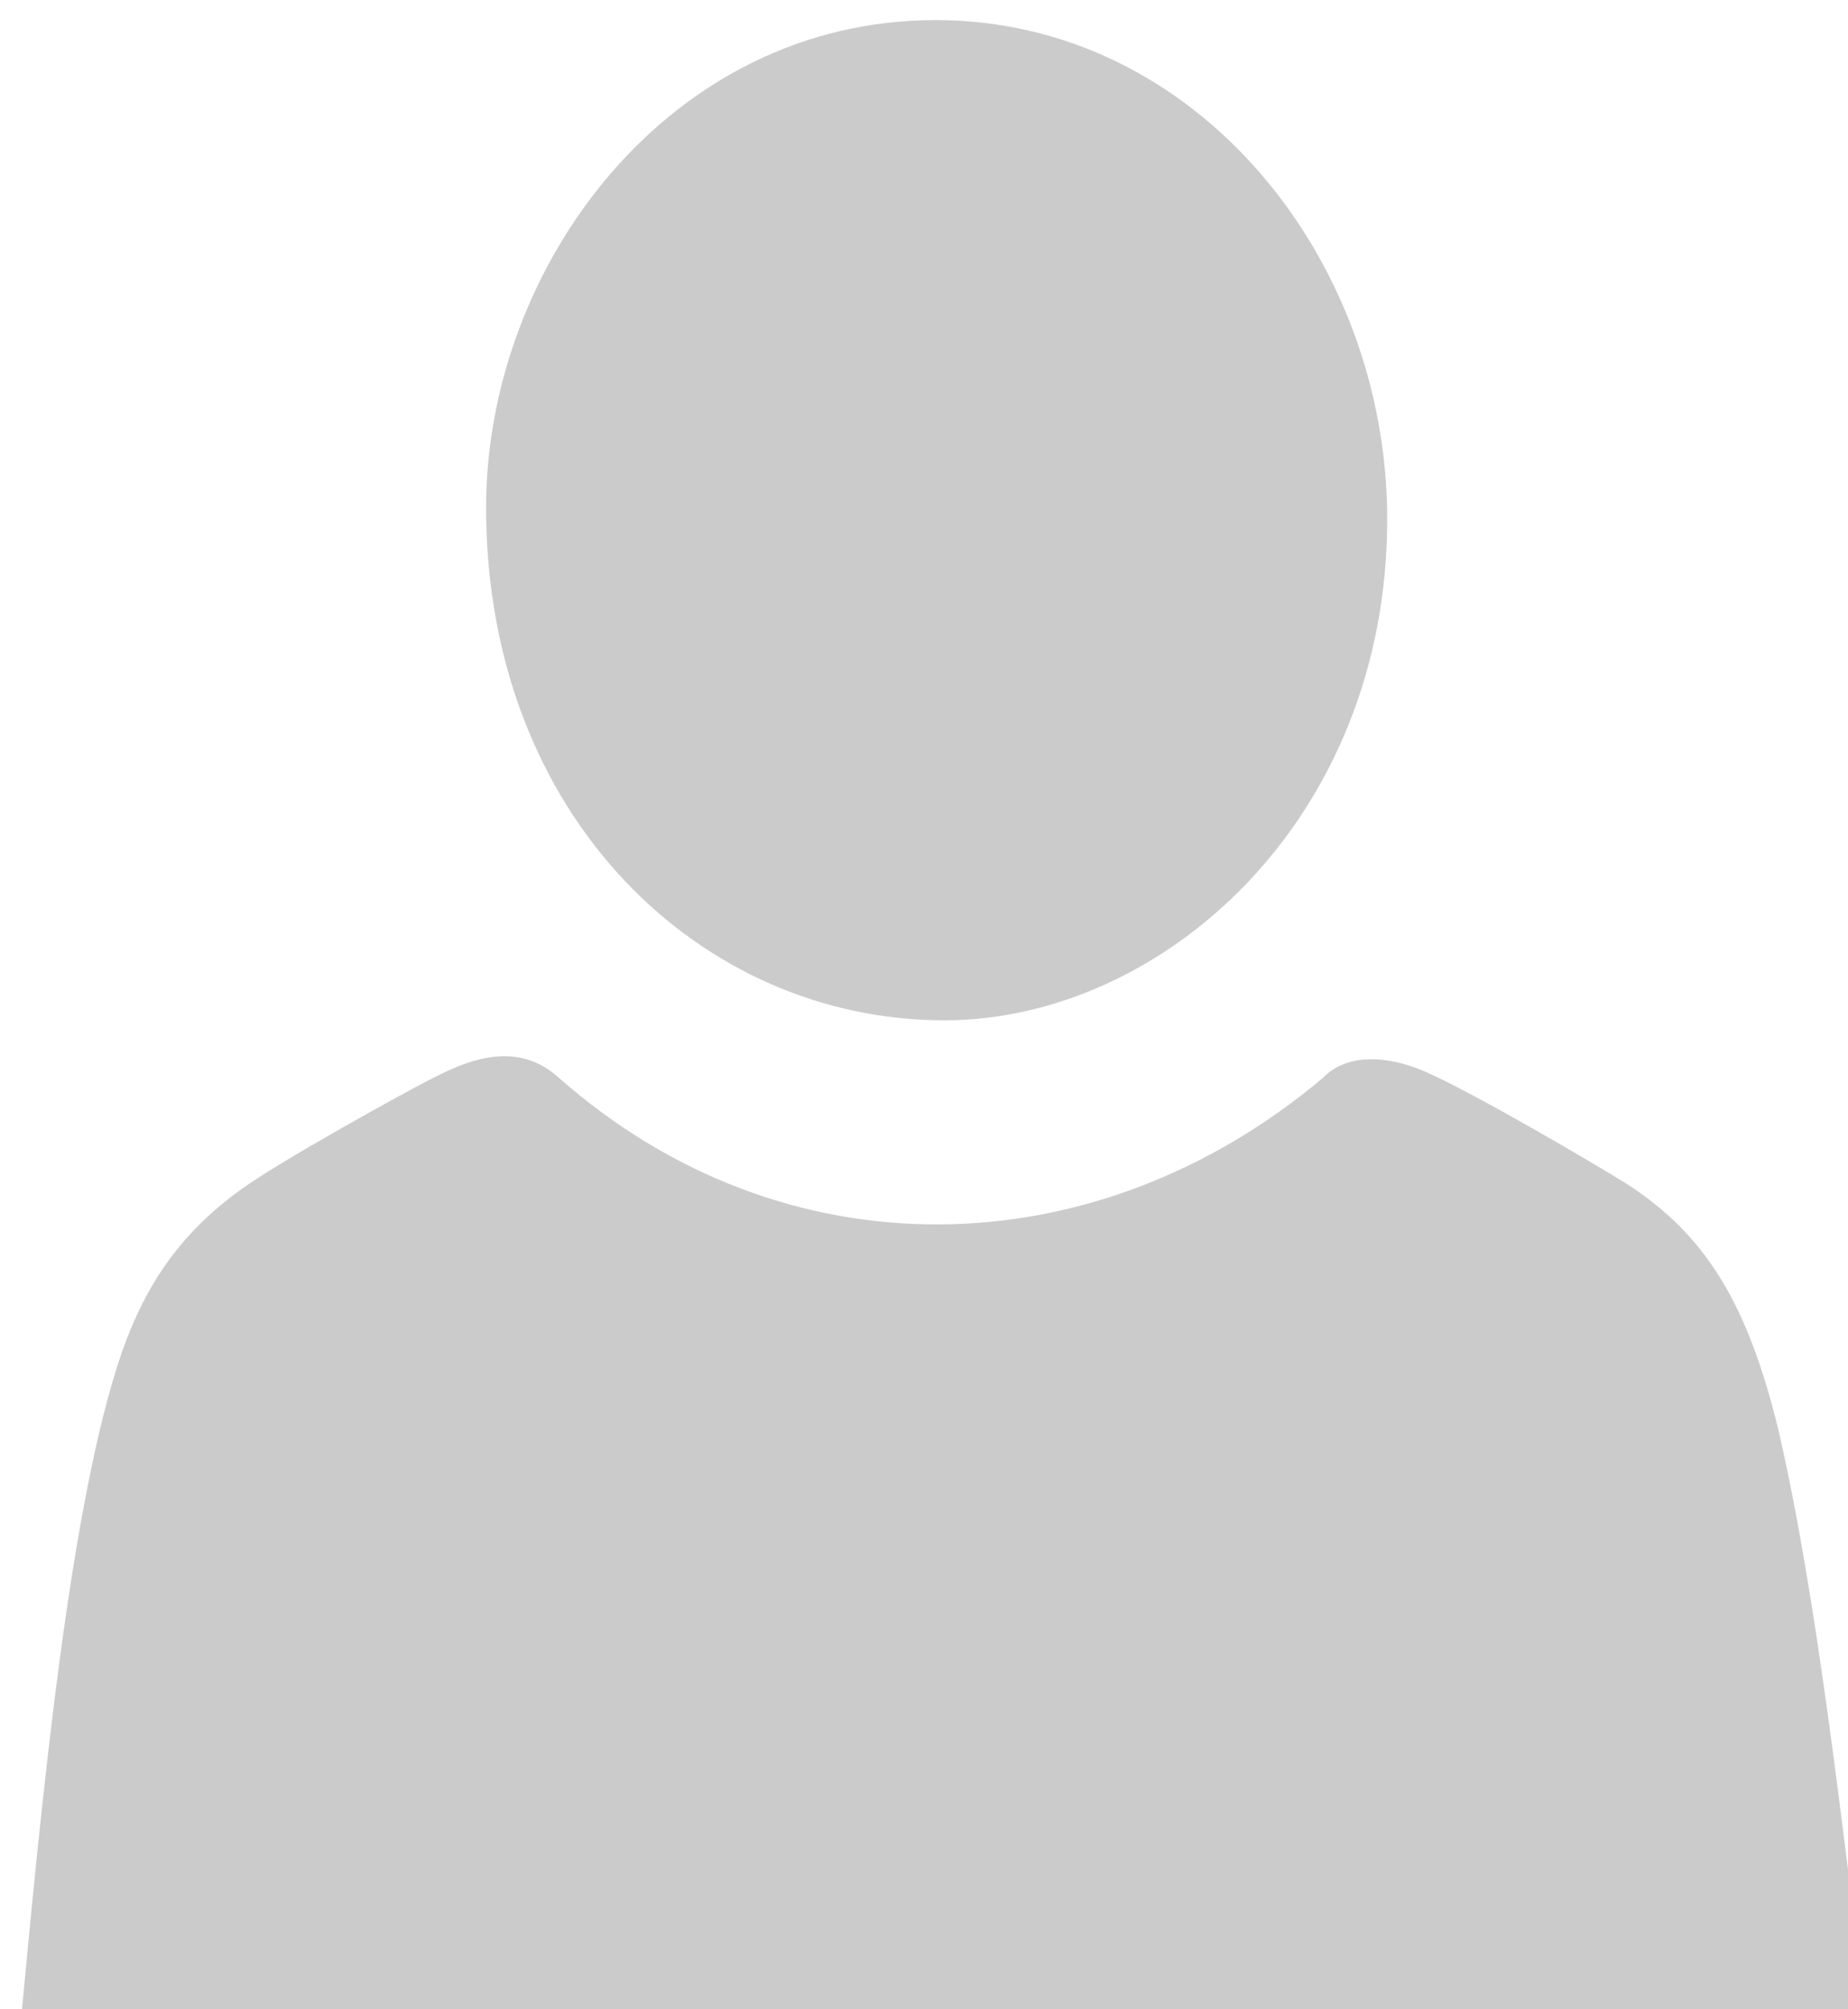 <?xml version="1.0" encoding="UTF-8"?>
<!DOCTYPE svg PUBLIC "-//W3C//DTD SVG 1.1//EN" "http://www.w3.org/Graphics/SVG/1.1/DTD/svg11.dtd">
<svg xmlns="http://www.w3.org/2000/svg" xmlns:xlink="http://www.w3.org/1999/xlink" version="1.1" width="46px" height="50px" viewBox="-0.5 -0.5 46 50"><defs/><g><g data-cell-id="0"><g data-cell-id="1"><g data-cell-id="uyE_Po3mnnlT7el1QiGK-1"><g><rect x="0" y="0" width="46" height="50" fill="none" stroke="none" pointer-events="all"/><path d="M 23 24.89 C 16.97 24.89 11.6 19.85 11.6 12.13 C 11.6 6.14 16.14 0 22.79 0 C 29.28 0 34.03 5.94 34.03 12.42 C 34.03 19.91 28.43 24.89 23 24.89 Z M 0 50 C 0.52 44.48 1.22 36.94 2.54 33.13 C 3.15 31.4 4.04 30.16 5.47 29.12 C 6.4 28.43 9.7 26.61 10.31 26.31 C 11.37 25.76 12.46 25.47 13.4 26.31 C 19 31.26 26.74 31.11 32.42 26.33 C 33.08 25.65 34.12 25.83 34.81 26.1 C 35.9 26.52 39.38 28.57 40.04 28.99 C 41.96 30.25 43 31.93 43.77 35.09 C 44.75 39.36 45.33 44.79 46 50 Z" fill="#cccbcb" stroke="none" pointer-events="all"/></g></g></g></g></g></svg>
